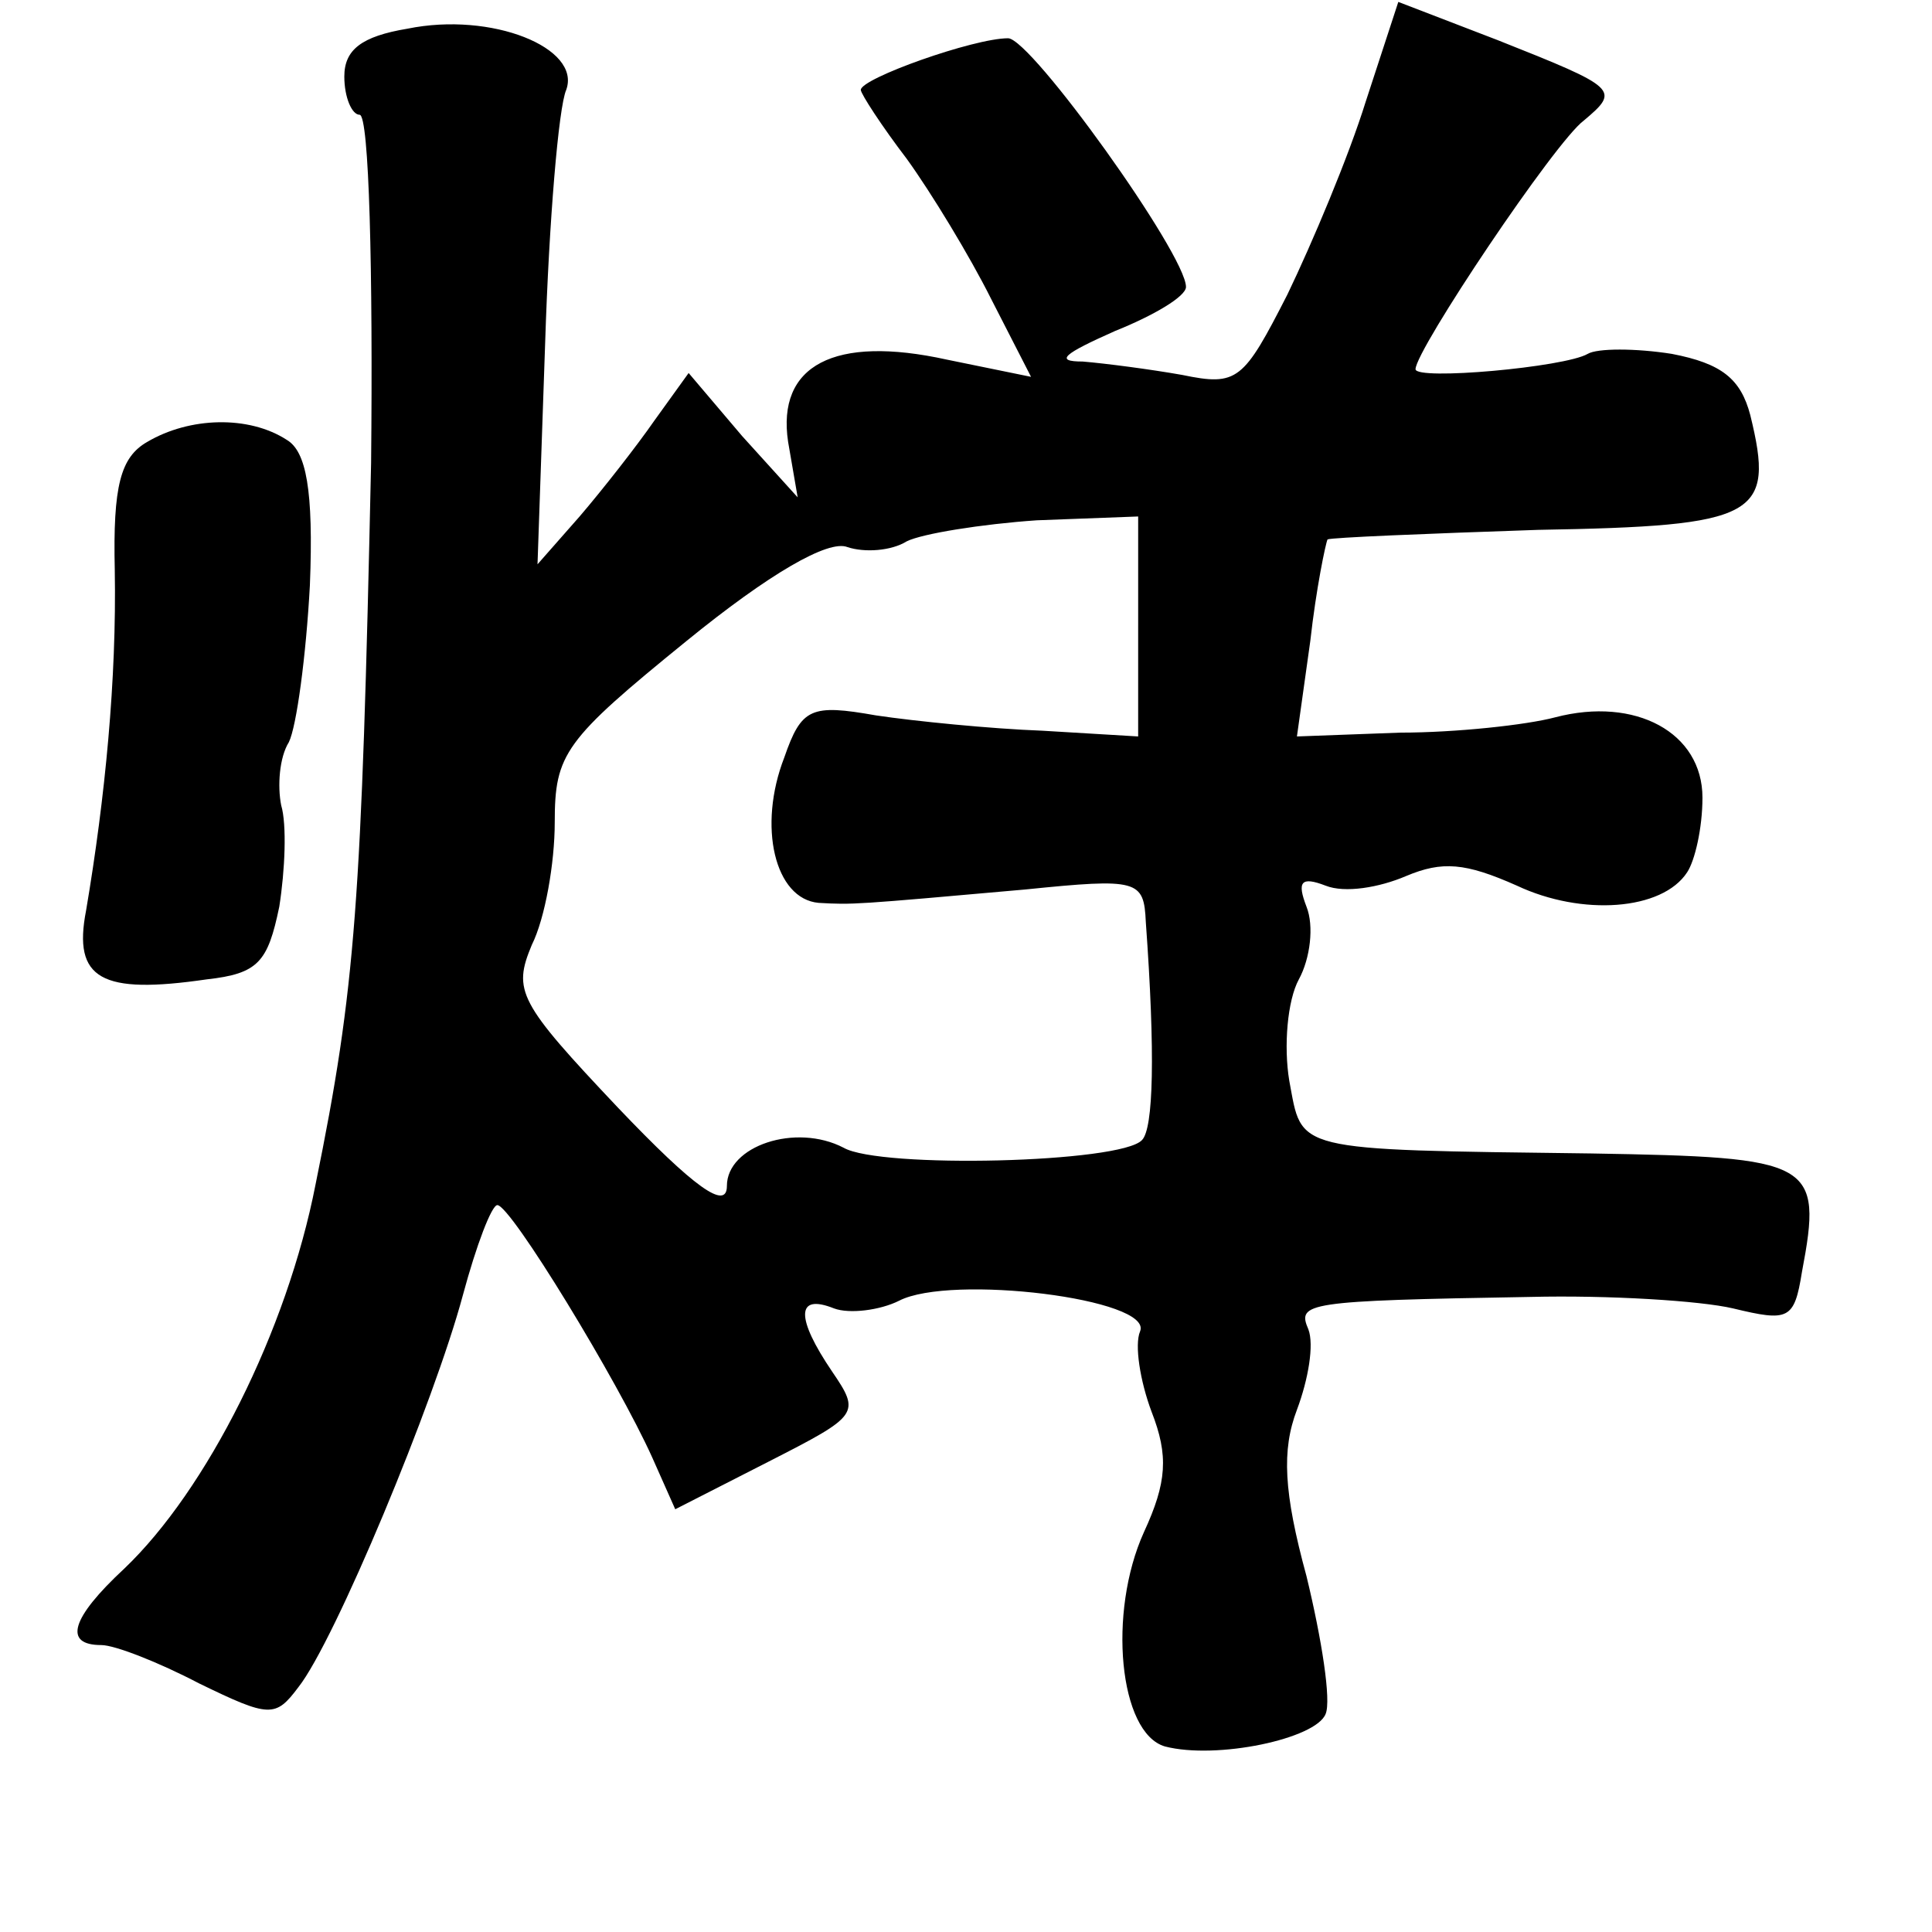 <?xml version="1.0" standalone="no"?>
<!DOCTYPE svg PUBLIC "-//W3C//DTD SVG 20010904//EN"
 "http://www.w3.org/TR/2001/REC-SVG-20010904/DTD/svg10.dtd">
<svg version="1.0" xmlns="http://www.w3.org/2000/svg"
 width="101pt" height="101pt" viewBox="0 0 101 101"
 preserveAspectRatio="xMidYMid meet">
<g transform="translate(0,101) scale(0.1,-0.1)"
fill="#000000" stroke="none">
<path d="M714 957 c-9 -29 -28 -74 -41 -101 -23 -45 -26 -48 -55 -42 -17 3
-40 6 -52 7 -15 0 -10 4 17 16 20 8 37 18 37 23 0 17 -81 130 -93 130 -18 0
-77 -21 -77 -27 0 -2 11 -19 24 -36 13 -18 33 -51 44 -73 l21 -41 -44 9 c-59
13 -89 -3 -83 -43 l5 -29 -29 32 -28 33 -18 -25 c-9 -13 -27 -36 -39 -50 l-22
-25 4 116 c2 63 7 123 11 132 8 22 -39 41 -83 32 -24 -4 -33 -11 -33 -25 0
-11 4 -20 8 -20 5 0 7 -82 6 -182 -5 -230 -8 -274 -29 -377 -15 -77 -57 -160
-100 -201 -28 -26 -32 -40 -12 -40 7 0 30 -9 51 -20 37 -18 40 -18 52 -2 19
24 71 149 86 205 7 26 15 47 18 47 7 0 63 -92 81 -132 l12 -27 49 25 c47 24
48 25 33 47 -19 28 -19 41 1 33 8 -3 24 -1 34 4 27 14 133 1 126 -16 -3 -7 0
-26 6 -42 9 -23 8 -37 -4 -63 -19 -42 -13 -105 11 -112 27 -7 79 4 84 17 3 7
-2 39 -10 72 -12 44 -13 66 -5 87 6 16 9 34 6 42 -6 14 -2 15 116 17 41 1 89
-2 106 -6 29 -7 32 -6 36 19 11 58 6 60 -110 62 -158 2 -151 1 -158 38 -3 18
-1 42 5 53 6 11 8 28 4 38 -5 13 -3 16 10 11 10 -4 28 -1 42 5 19 8 31 7 58
-5 34 -16 76 -13 89 7 4 6 8 23 8 39 0 34 -35 53 -77 42 -15 -4 -52 -8 -81 -8
l-54 -2 7 50 c3 27 8 51 9 53 2 1 51 3 110 5 115 2 124 7 111 60 -5 19 -15 27
-41 32 -19 3 -39 3 -44 0 -12 -7 -90 -14 -90 -8 0 10 73 119 88 130 19 16 18
17 -45 42 l-52 20 -17 -52z m-119 -274 l0 -58 -50 3 c-27 1 -67 5 -87 8 -34 6
-39 4 -48 -22 -14 -36 -5 -74 18 -76 18 -1 18 -1 108 7 59 6 62 5 63 -17 5
-69 4 -108 -2 -114 -11 -12 -137 -15 -156 -4 -25 13 -61 1 -61 -20 0 -13 -17
-1 -57 41 -52 55 -55 61 -45 85 7 14 12 43 12 64 0 36 5 43 69 95 43 35 74 53
84 49 9 -3 23 -2 31 3 8 4 39 9 68 11 l53 2 0 -57z"/>
<path d="M77 779 c-14 -8 -18 -23 -17 -67 1 -57 -5 -119 -15 -178 -7 -36 8
-44 63 -36 27 3 32 9 38 38 3 19 4 43 1 53 -2 10 -1 25 4 33 4 8 9 45 11 82 2
50 -2 70 -12 76 -20 13 -51 12 -73 -1z"/>
</g>
</svg>
